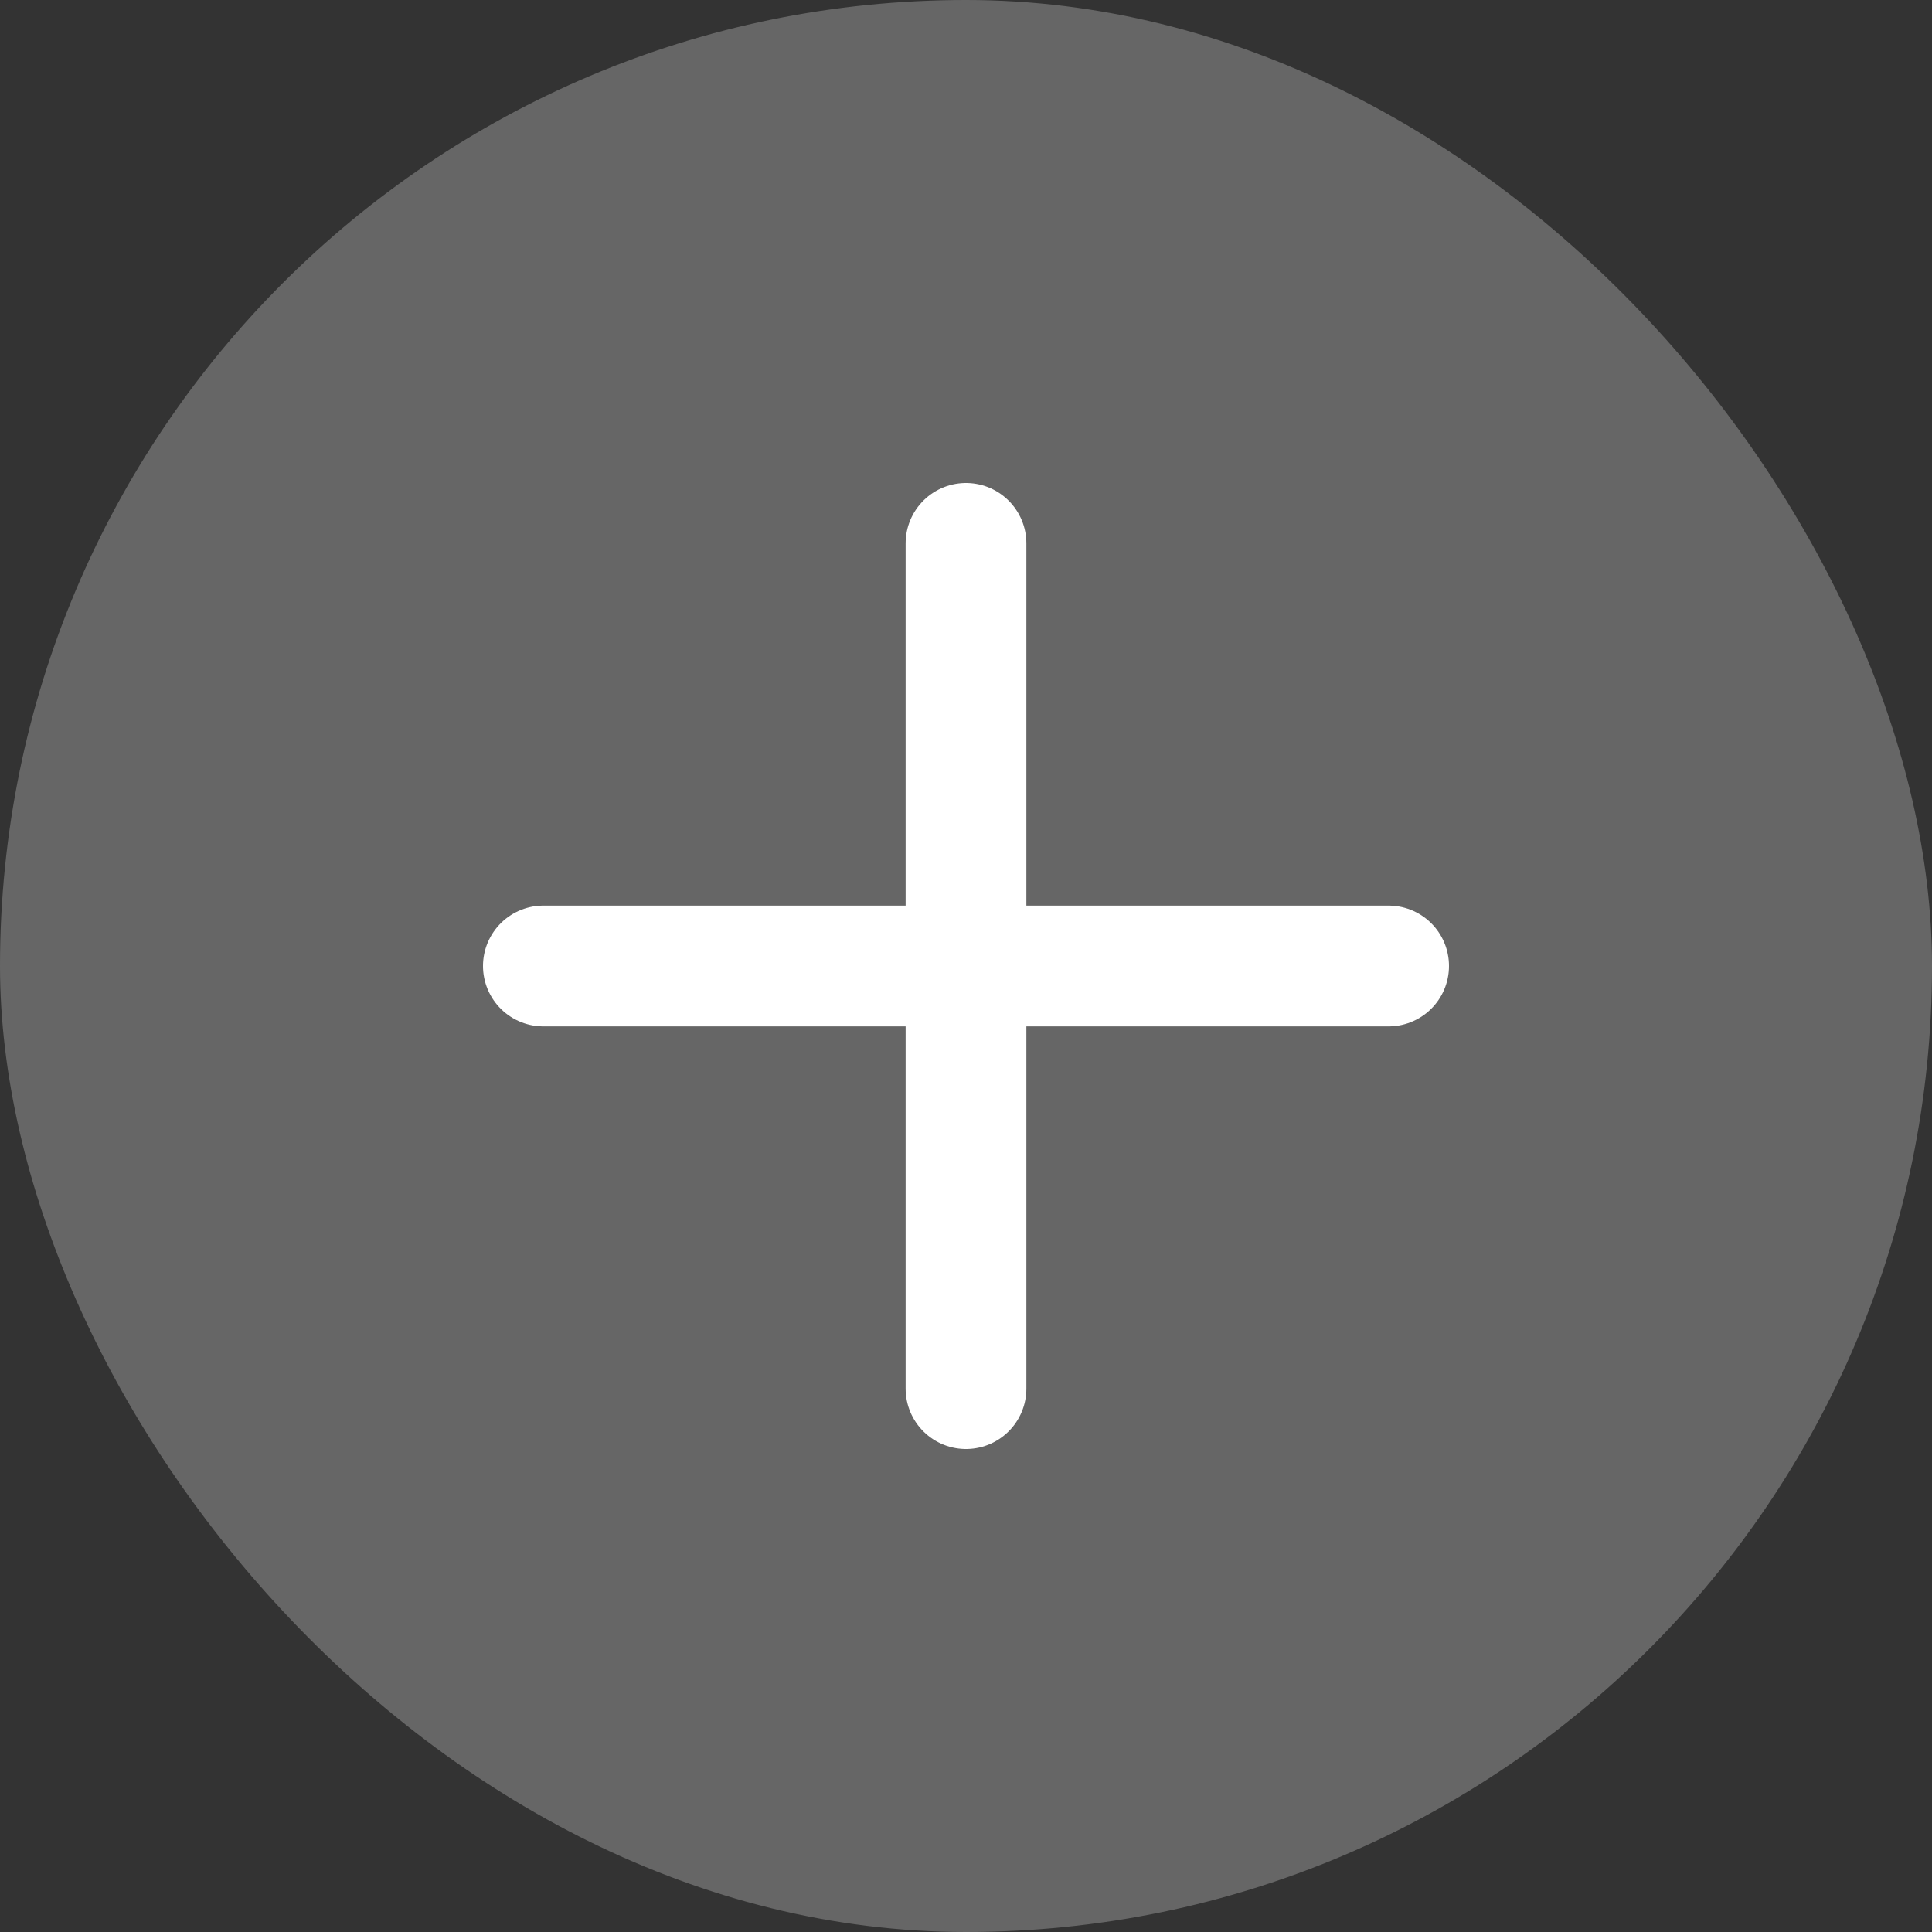 <svg width="32" height="32" viewBox="0 0 32 32" fill="none" xmlns="http://www.w3.org/2000/svg">
<rect x="0" y="0" width="32" height="32" fill="#333333" stroke="none"/>
<rect width="32" height="32" rx="16" fill="white" fill-opacity="0.25"/>
<path d="M16 9V23M9 16H23" stroke="white" stroke-width="2" stroke-linecap="round" stroke-linejoin="round"/>
</svg>
